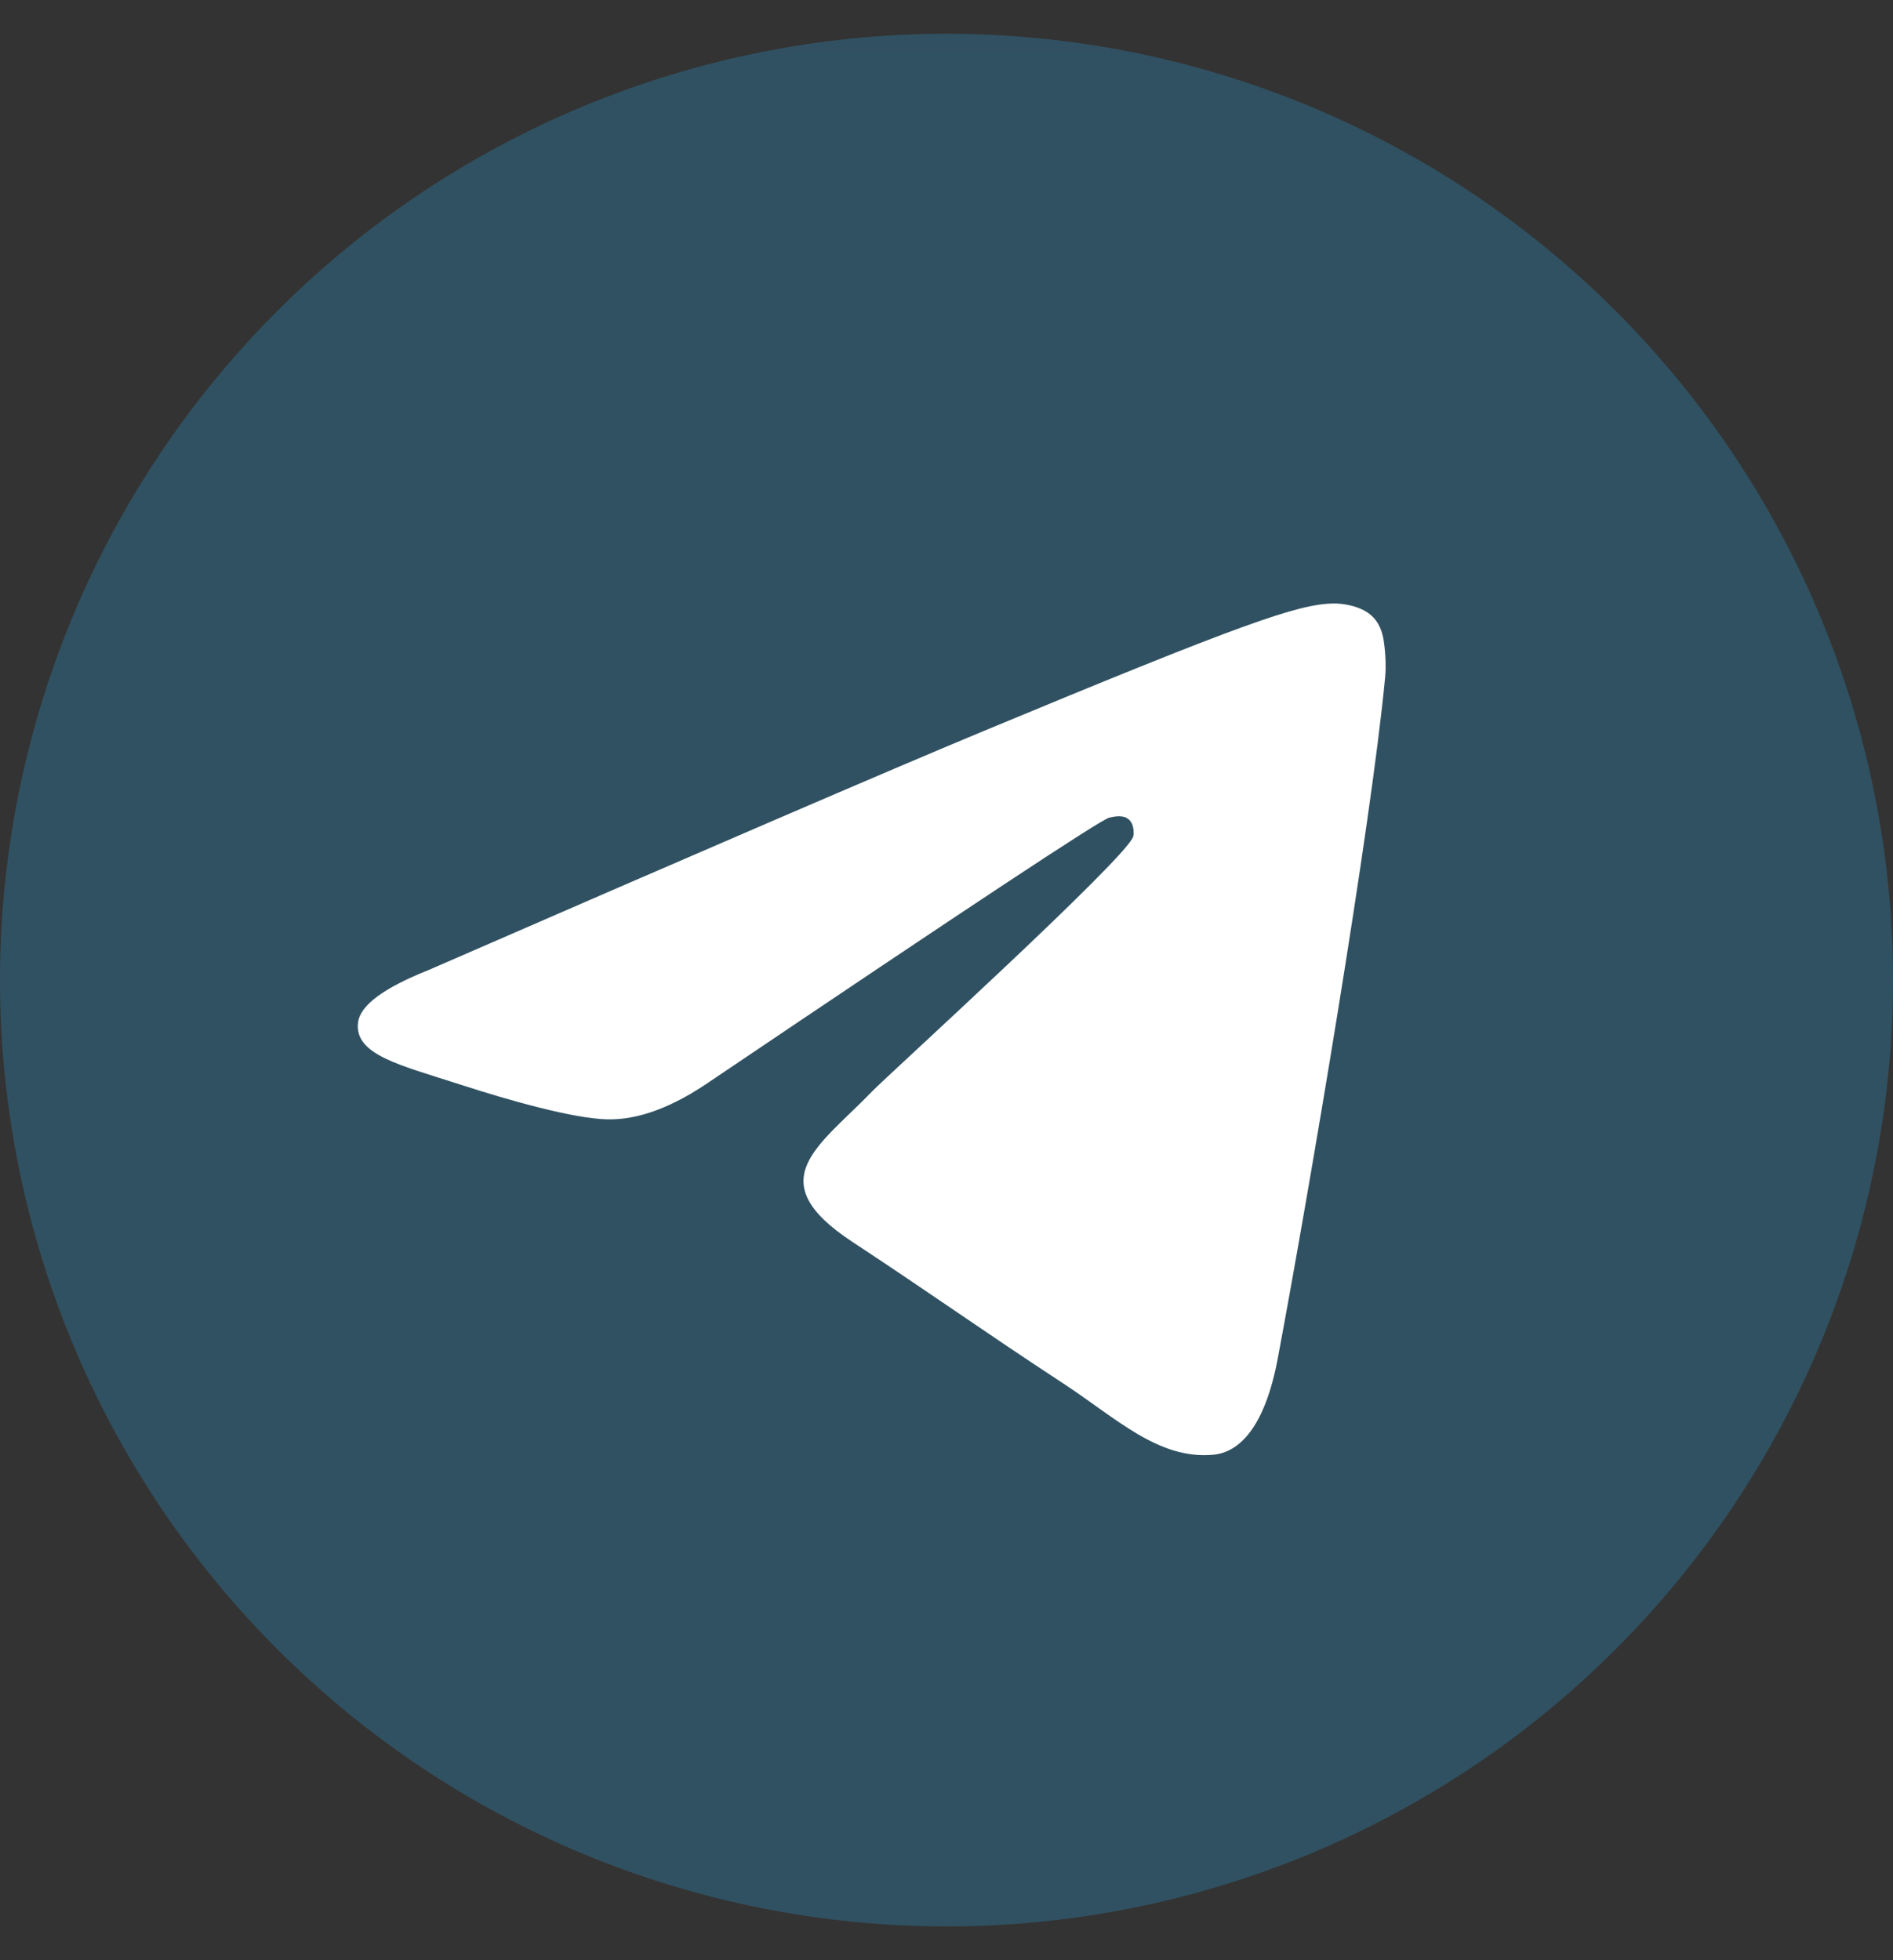 <svg width="28" height="29" viewBox="0 0 28 29" fill="none" xmlns="http://www.w3.org/2000/svg">
<rect x="0" y="0" width="28" height="29" fill="#333333" stroke="none"/>
<g clip-path="url(#clip0_3123_536)">
<path d="M14 0.5C10.288 0.5 6.724 1.976 4.102 4.6C1.476 7.226 0.001 10.787 0 14.5C0 18.212 1.477 21.775 4.102 24.399C6.724 27.024 10.288 28.5 14 28.5C17.712 28.5 21.276 27.024 23.898 24.399C26.523 21.775 28 18.212 28 14.5C28 10.789 26.523 7.225 23.898 4.6C21.276 1.976 17.712 0.5 14 0.5Z" fill="url(#paint0_linear_3123_536)" fill-opacity="0.25"/>
<path d="M6.337 14.352C10.419 12.574 13.14 11.402 14.501 10.835C18.39 9.218 19.198 8.937 19.725 8.928C19.841 8.926 20.099 8.955 20.267 9.091C20.407 9.206 20.447 9.361 20.466 9.47C20.484 9.579 20.508 9.827 20.488 10.021C20.278 12.235 19.366 17.607 18.902 20.086C18.707 21.136 18.32 21.487 17.946 21.522C17.133 21.596 16.516 20.984 15.728 20.468C14.496 19.66 13.801 19.158 12.604 18.37C11.222 17.459 12.119 16.958 12.906 16.14C13.112 15.926 16.695 12.668 16.763 12.372C16.771 12.335 16.78 12.197 16.697 12.124C16.616 12.052 16.496 12.077 16.408 12.096C16.284 12.124 14.317 13.425 10.502 15.999C9.944 16.383 9.439 16.57 8.984 16.56C8.485 16.55 7.523 16.278 6.807 16.045C5.932 15.76 5.235 15.61 5.296 15.126C5.327 14.874 5.674 14.616 6.337 14.352Z" fill="white"/>
</g>
<defs>
<linearGradient id="paint0_linear_3123_536" x1="1400" y1="0.5" x2="1400" y2="2800.5" gradientUnits="userSpaceOnUse">
<stop stop-color="#2AABEE"/>
<stop offset="1" stop-color="#229ED9"/>
</linearGradient>
<clipPath id="clip0_3123_536">
<rect width="28" height="28" fill="white" transform="translate(0 0.5)"/>
</clipPath>
</defs>
</svg>
